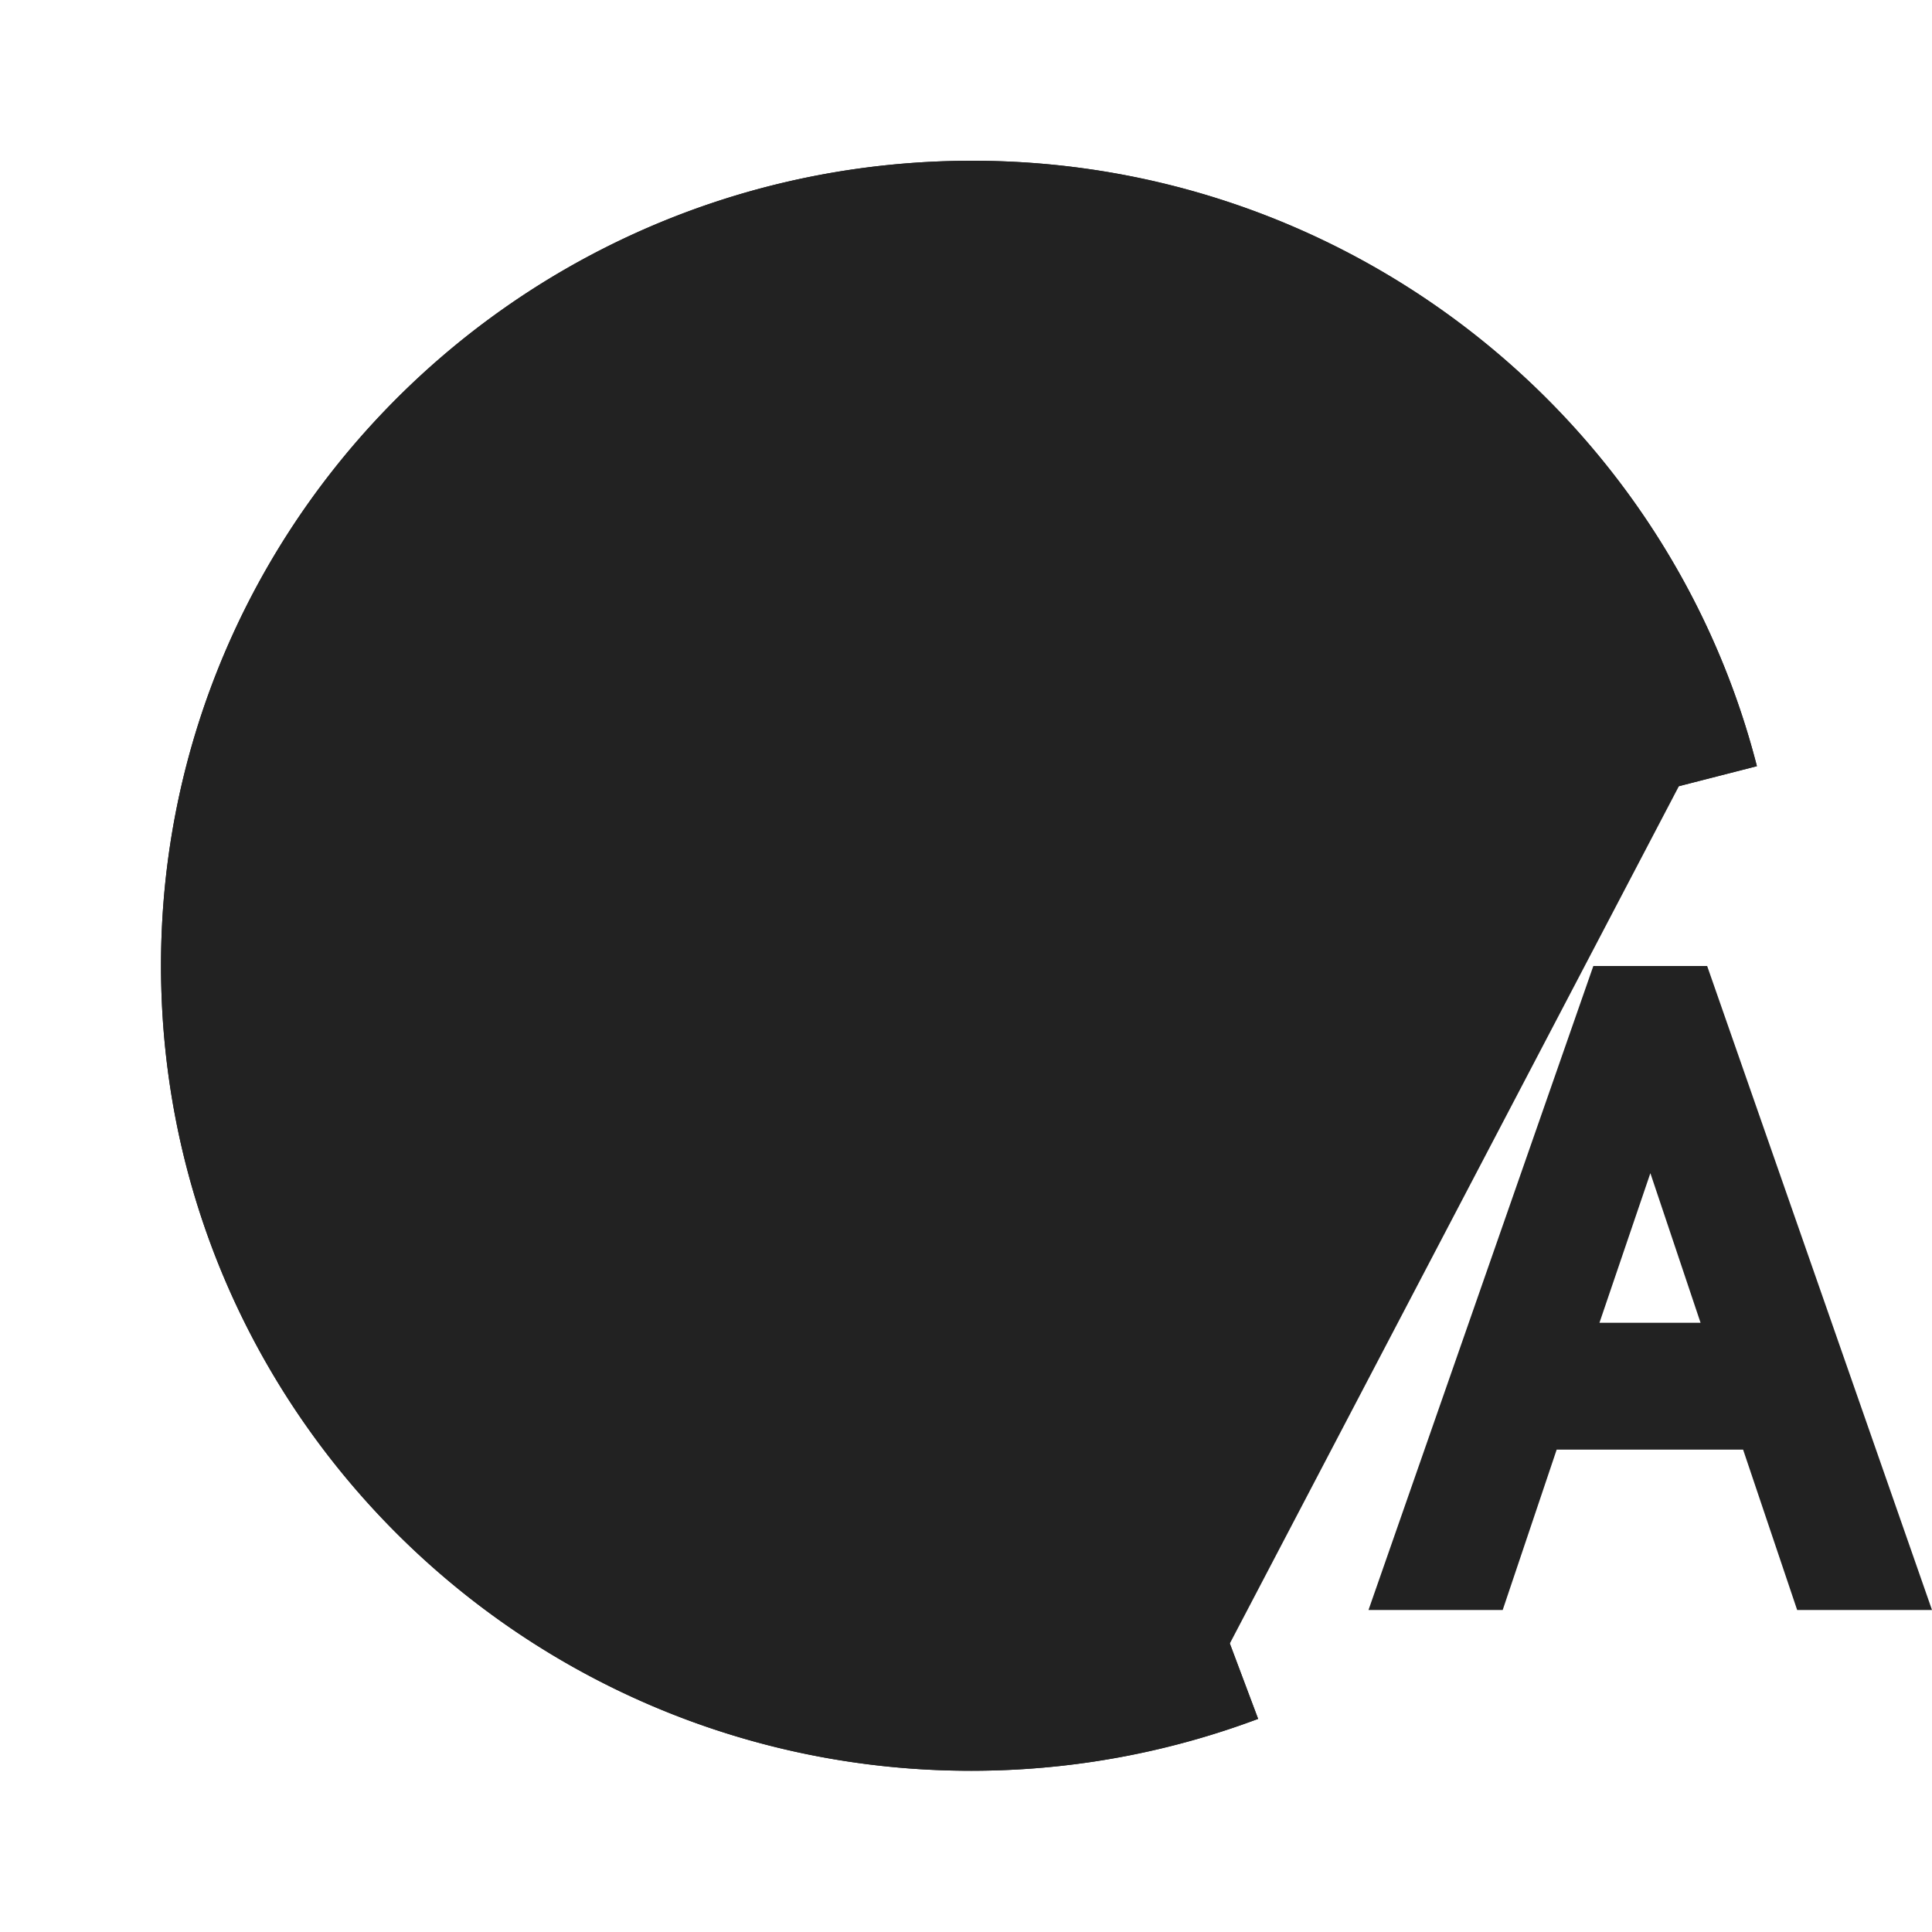 <svg xmlns="http://www.w3.org/2000/svg" viewBox="0 0 1024 1024"><path fill="#222" d="M452.63 725.333C514.132 725.333 563.946 675.84 563.946 614.784V413.141L682.667 467.413V373.696A14.72 14.72 0 0 0 673.963 360.277L540.416 299.99A14.89 14.89 0 0 0 519.403 313.408V504.235H452.65C391.147 504.235 341.333 553.728 341.333 614.784 341.333 675.84 391.168 725.334 452.63 725.334Z"></path><path fill="#222222" stroke="#222" stroke-width="85.333" d="M651.84 871.083A388.907 388.907 0 0 1 524.97 895.744C311.36 901.334 133.718 733.994 128.15 521.984 122.602 310.016 291.263 133.611 504.852 128 688.917 123.179 846.293 246.763 889.856 416.683"></path><path fill="#222" fill-rule="evenodd" d="M85.483 523.115C79.296 287.253 266.88 91.54 503.723 85.355 707.925 80 882.73 217.109 931.2 406.1L848.512 427.285C809.835 276.416 669.909 166.38 505.962 170.645 315.628 175.637 165.868 332.736 170.796 520.875 175.7 709.035 333.483 858.069 523.84 853.12A346.325 346.325 0 0 0 636.8 831.125L666.837 911.04A431.552 431.552 0 0 1 526.08 938.39C289.216 944.575 91.67 758.975 85.483 523.114Z"></path><path fill="#222" fill-rule="evenodd" d="M844.501 512H904.832L1024 853.333H952.533L923.883 768.341H825.067L796.459 853.333H725.333L844.501 512ZM874.731 621.803 847.744 701.099H901.334L874.73 621.803Z"></path></svg>